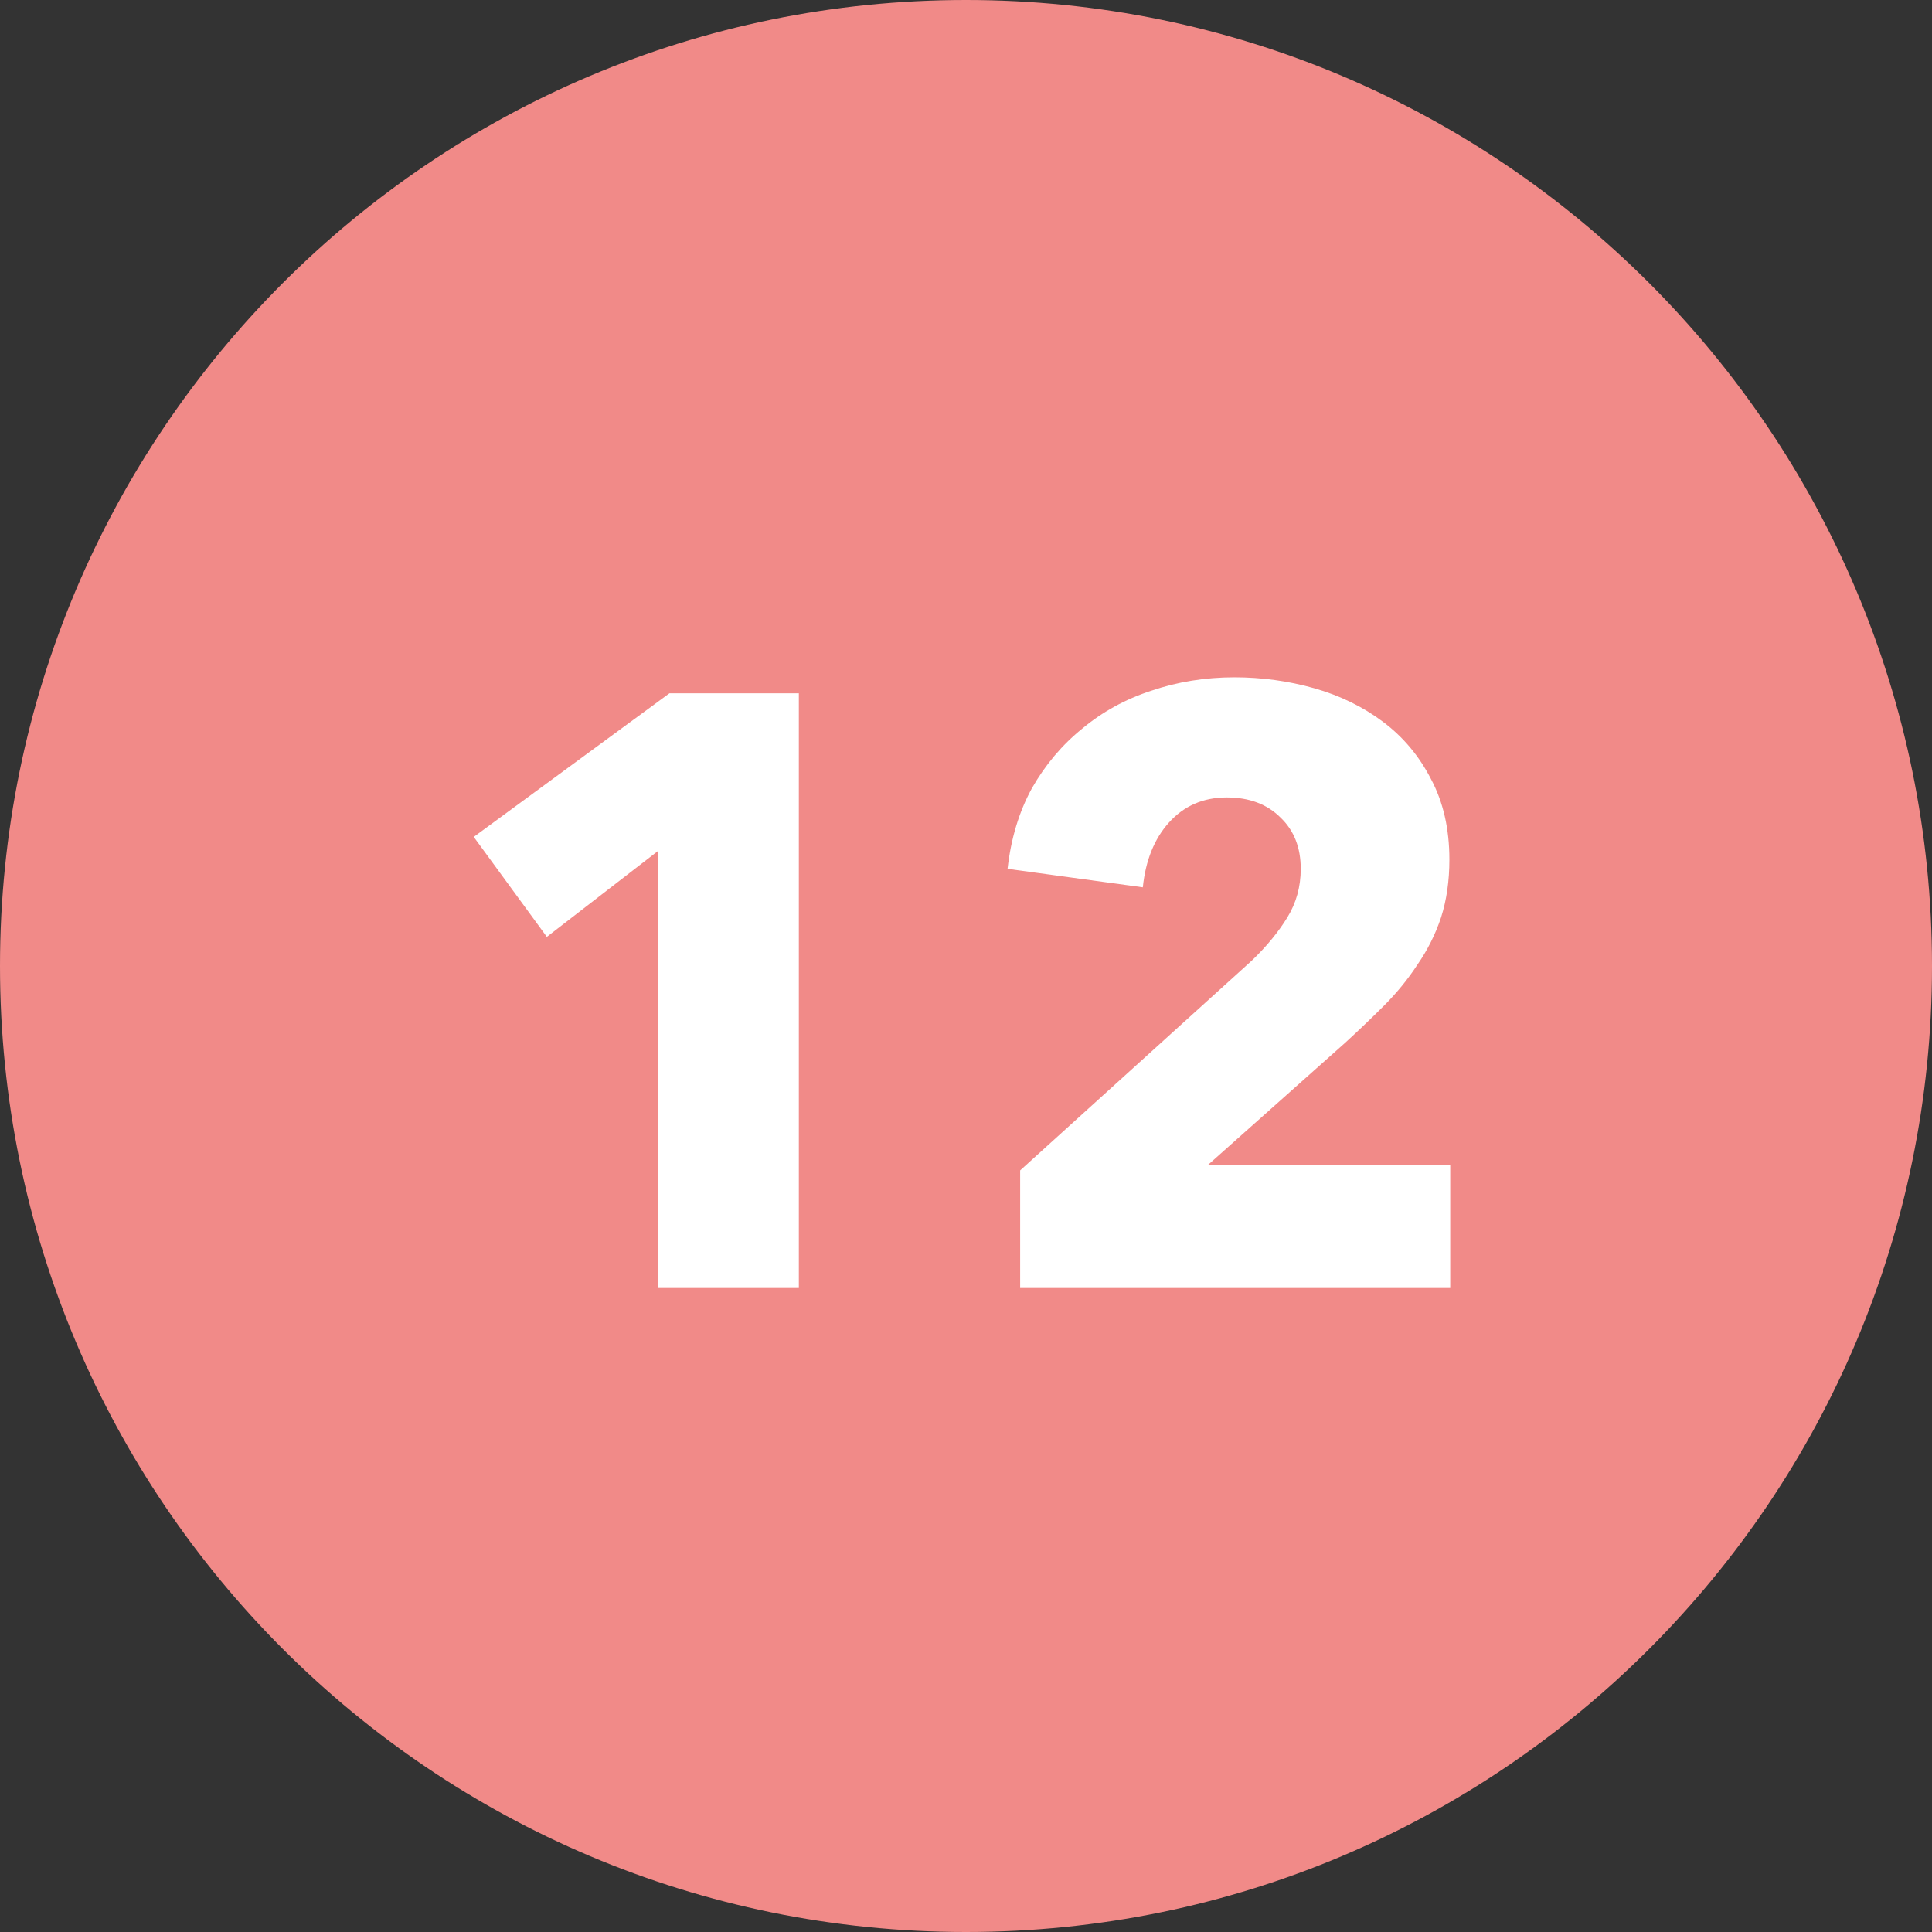 <svg width="69" height="69" viewBox="0 0 69 69" fill="none" xmlns="http://www.w3.org/2000/svg">
<rect x="0" y="0" width="69" height="69" fill="#333333" stroke="none"/>
<path d="M69 34.5C69 53.554 53.554 69 34.5 69C15.446 69 0 53.554 0 34.5C0 15.446 15.446 0 34.5 0C53.554 0 69 15.446 69 34.5Z" fill="#F18A88"/>
<path d="M23.49 46V30.4L19.53 33.46L16.92 29.89L23.91 24.76H28.53V46H23.49ZM36.434 46V41.8L44.715 34.3C45.234 33.8 45.654 33.29 45.974 32.77C46.294 32.25 46.455 31.67 46.455 31.03C46.455 30.27 46.215 29.66 45.734 29.2C45.255 28.72 44.614 28.48 43.815 28.48C42.974 28.48 42.285 28.78 41.745 29.38C41.224 29.96 40.914 30.73 40.815 31.69L35.984 31.03C36.105 29.95 36.395 28.99 36.855 28.15C37.334 27.31 37.934 26.6 38.654 26.02C39.374 25.42 40.194 24.97 41.114 24.67C42.054 24.35 43.044 24.19 44.084 24.19C45.065 24.19 46.014 24.32 46.934 24.58C47.855 24.84 48.675 25.24 49.395 25.78C50.114 26.32 50.684 27 51.105 27.82C51.544 28.64 51.764 29.6 51.764 30.7C51.764 31.46 51.664 32.15 51.465 32.77C51.264 33.37 50.984 33.93 50.624 34.45C50.285 34.97 49.885 35.46 49.425 35.92C48.984 36.36 48.525 36.8 48.044 37.24L43.124 41.62H51.794V46H36.434Z" fill="white"/>
</svg>
